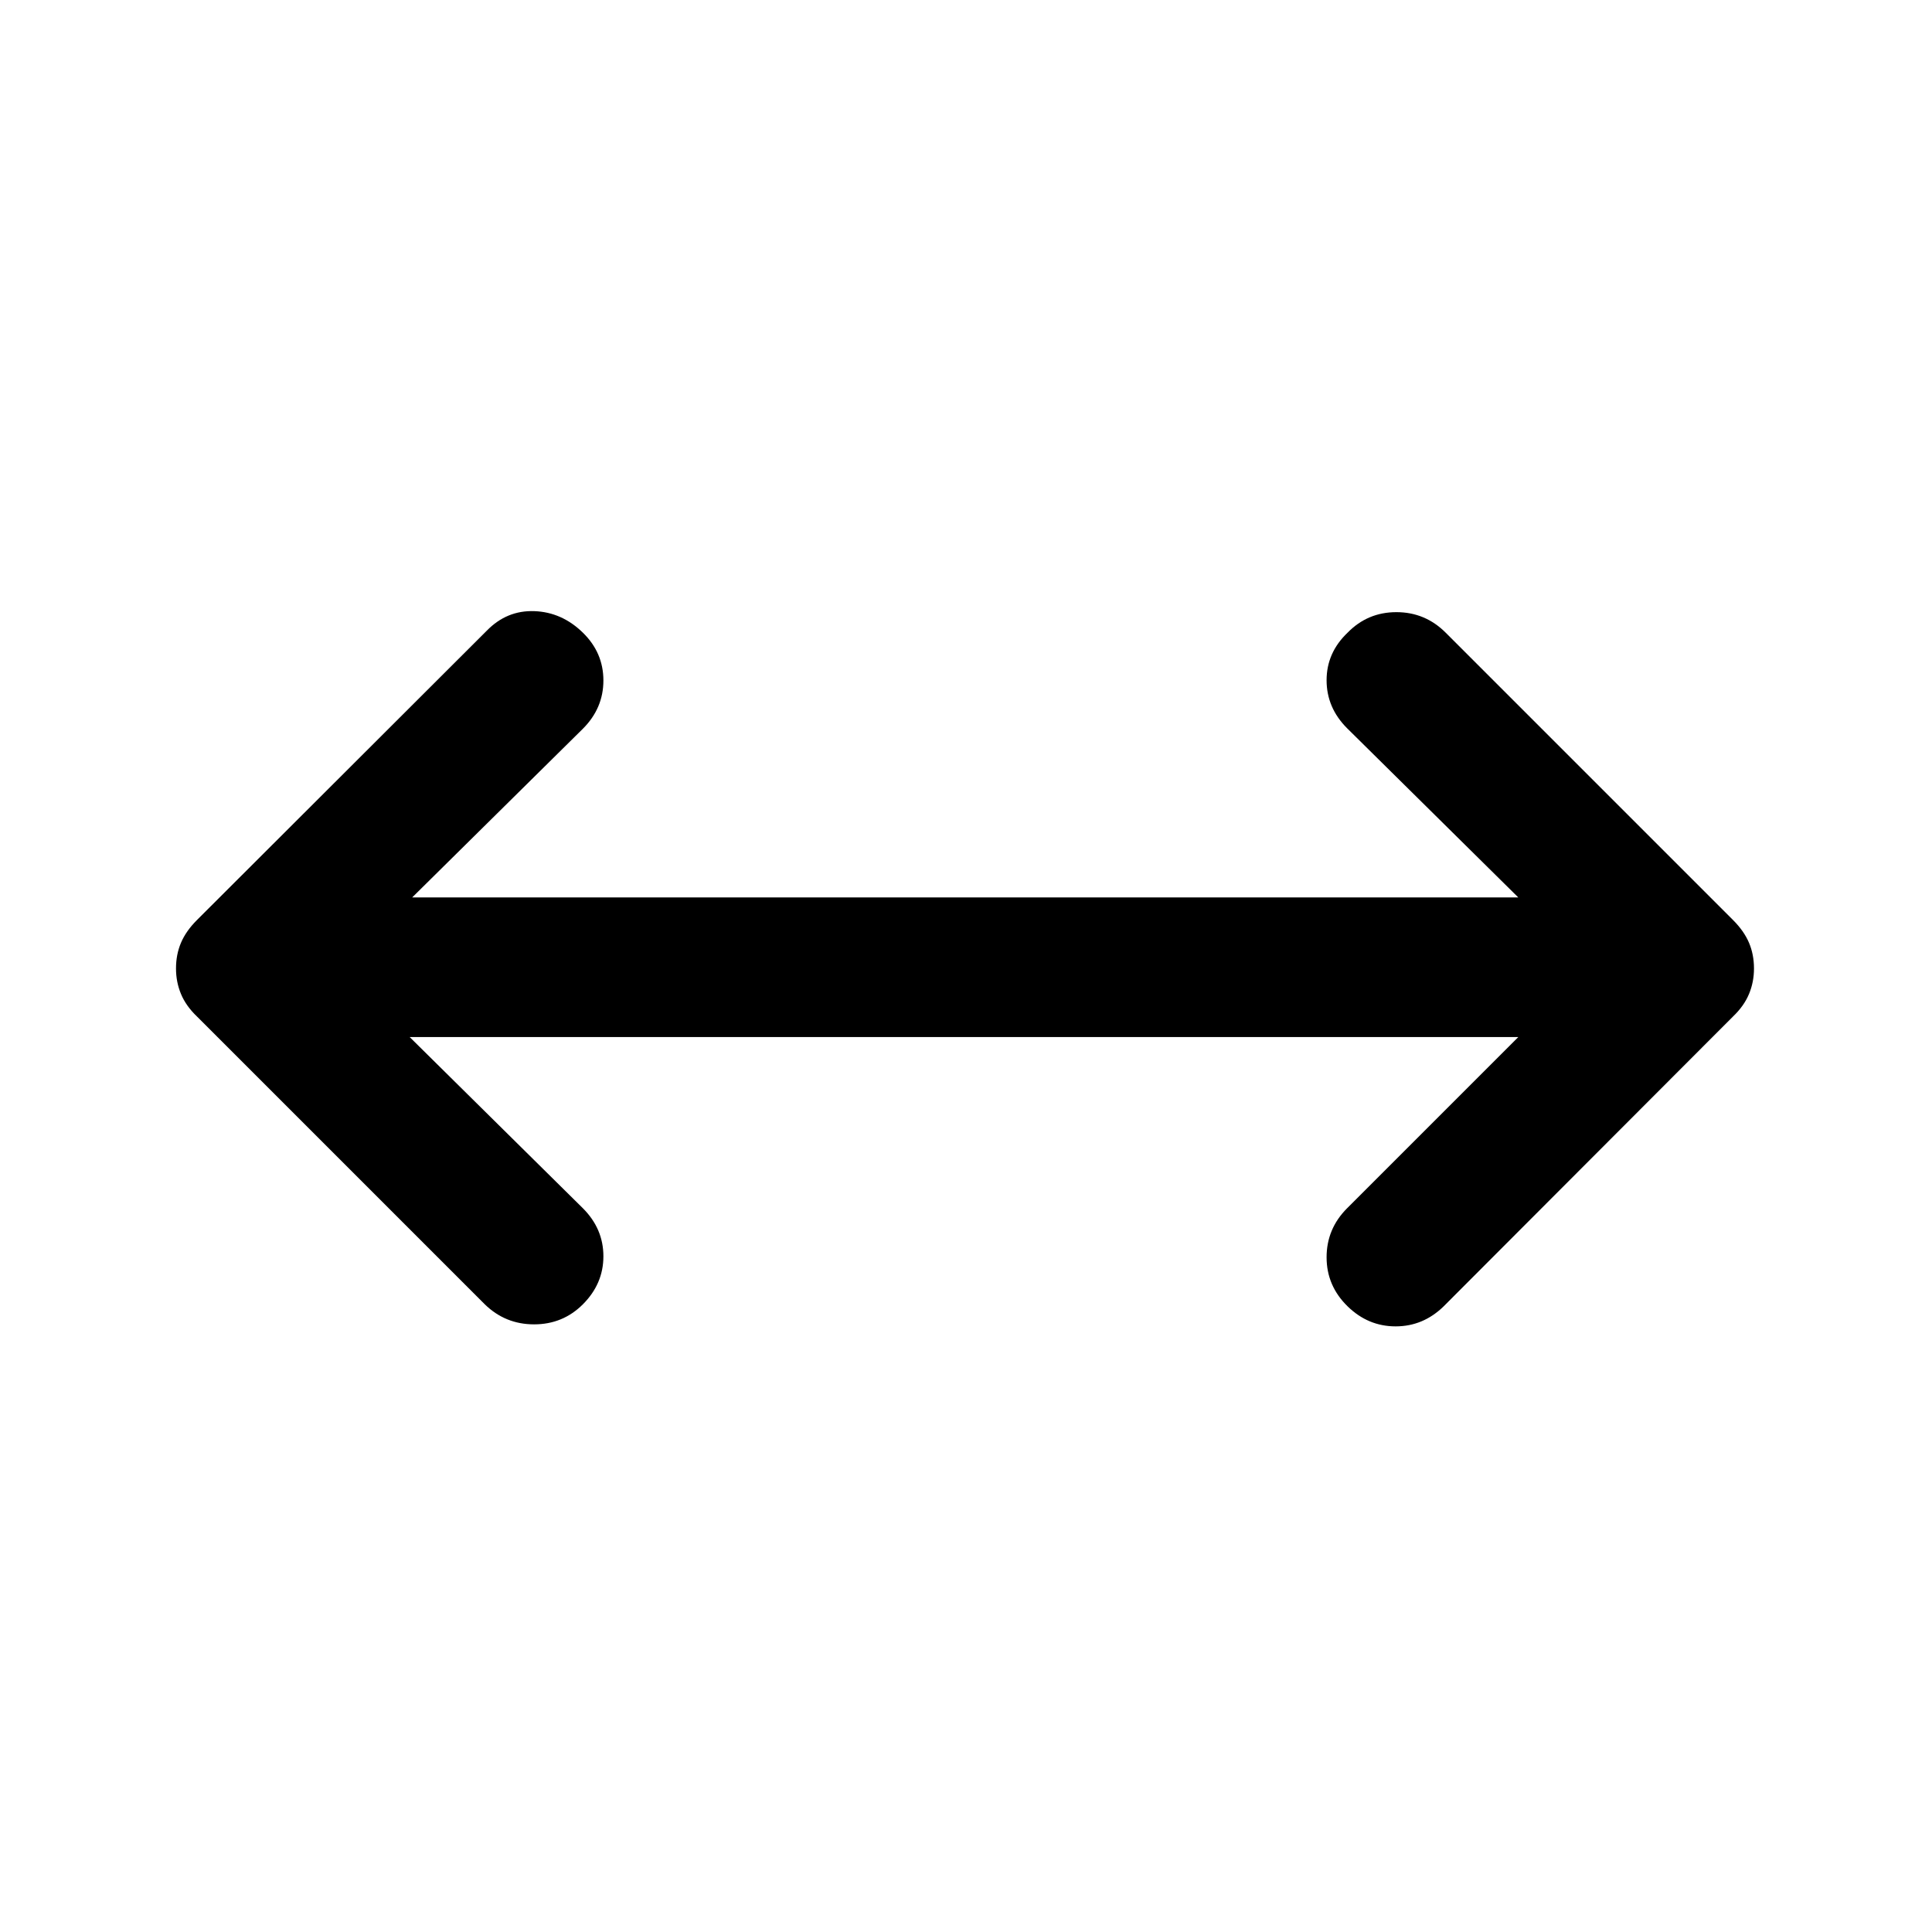 <svg xmlns="http://www.w3.org/2000/svg" width="48" height="48" viewBox="0 -960 960 960"><path d="m203.565-444.696 86.065 85.066q10.196 10.195 10.196 23.869t-10.196 23.87q-9.956 9.956-24.25 9.956-14.293 0-24.489-9.956l-143-143q-5.478-5.239-7.956-11.196-2.479-5.956-2.479-12.674 0-6.956 2.479-12.793 2.478-5.837 7.956-11.316l144-143.76q9.957-10.196 23.631-9.696t24.108 10.696q10.196 9.956 10.196 23.75 0 13.793-10.196 23.989l-84.825 83.826h549.63L669.37-598.13q-10.196-10.196-10.196-23.87 0-13.674 10.435-23.63 9.956-10.196 24.25-10.196 14.293 0 24.489 10.196l142.761 142.76q5.478 5.479 7.956 11.316 2.479 5.837 2.479 12.793 0 6.718-2.479 12.674-2.478 5.957-7.956 11.196l-143.761 144q-10.196 9.956-23.87 9.956-13.674 0-23.869-9.956-10.435-10.196-10.435-24.37 0-14.174 10.196-24.369l85.065-85.066h-550.87Z"/></svg>